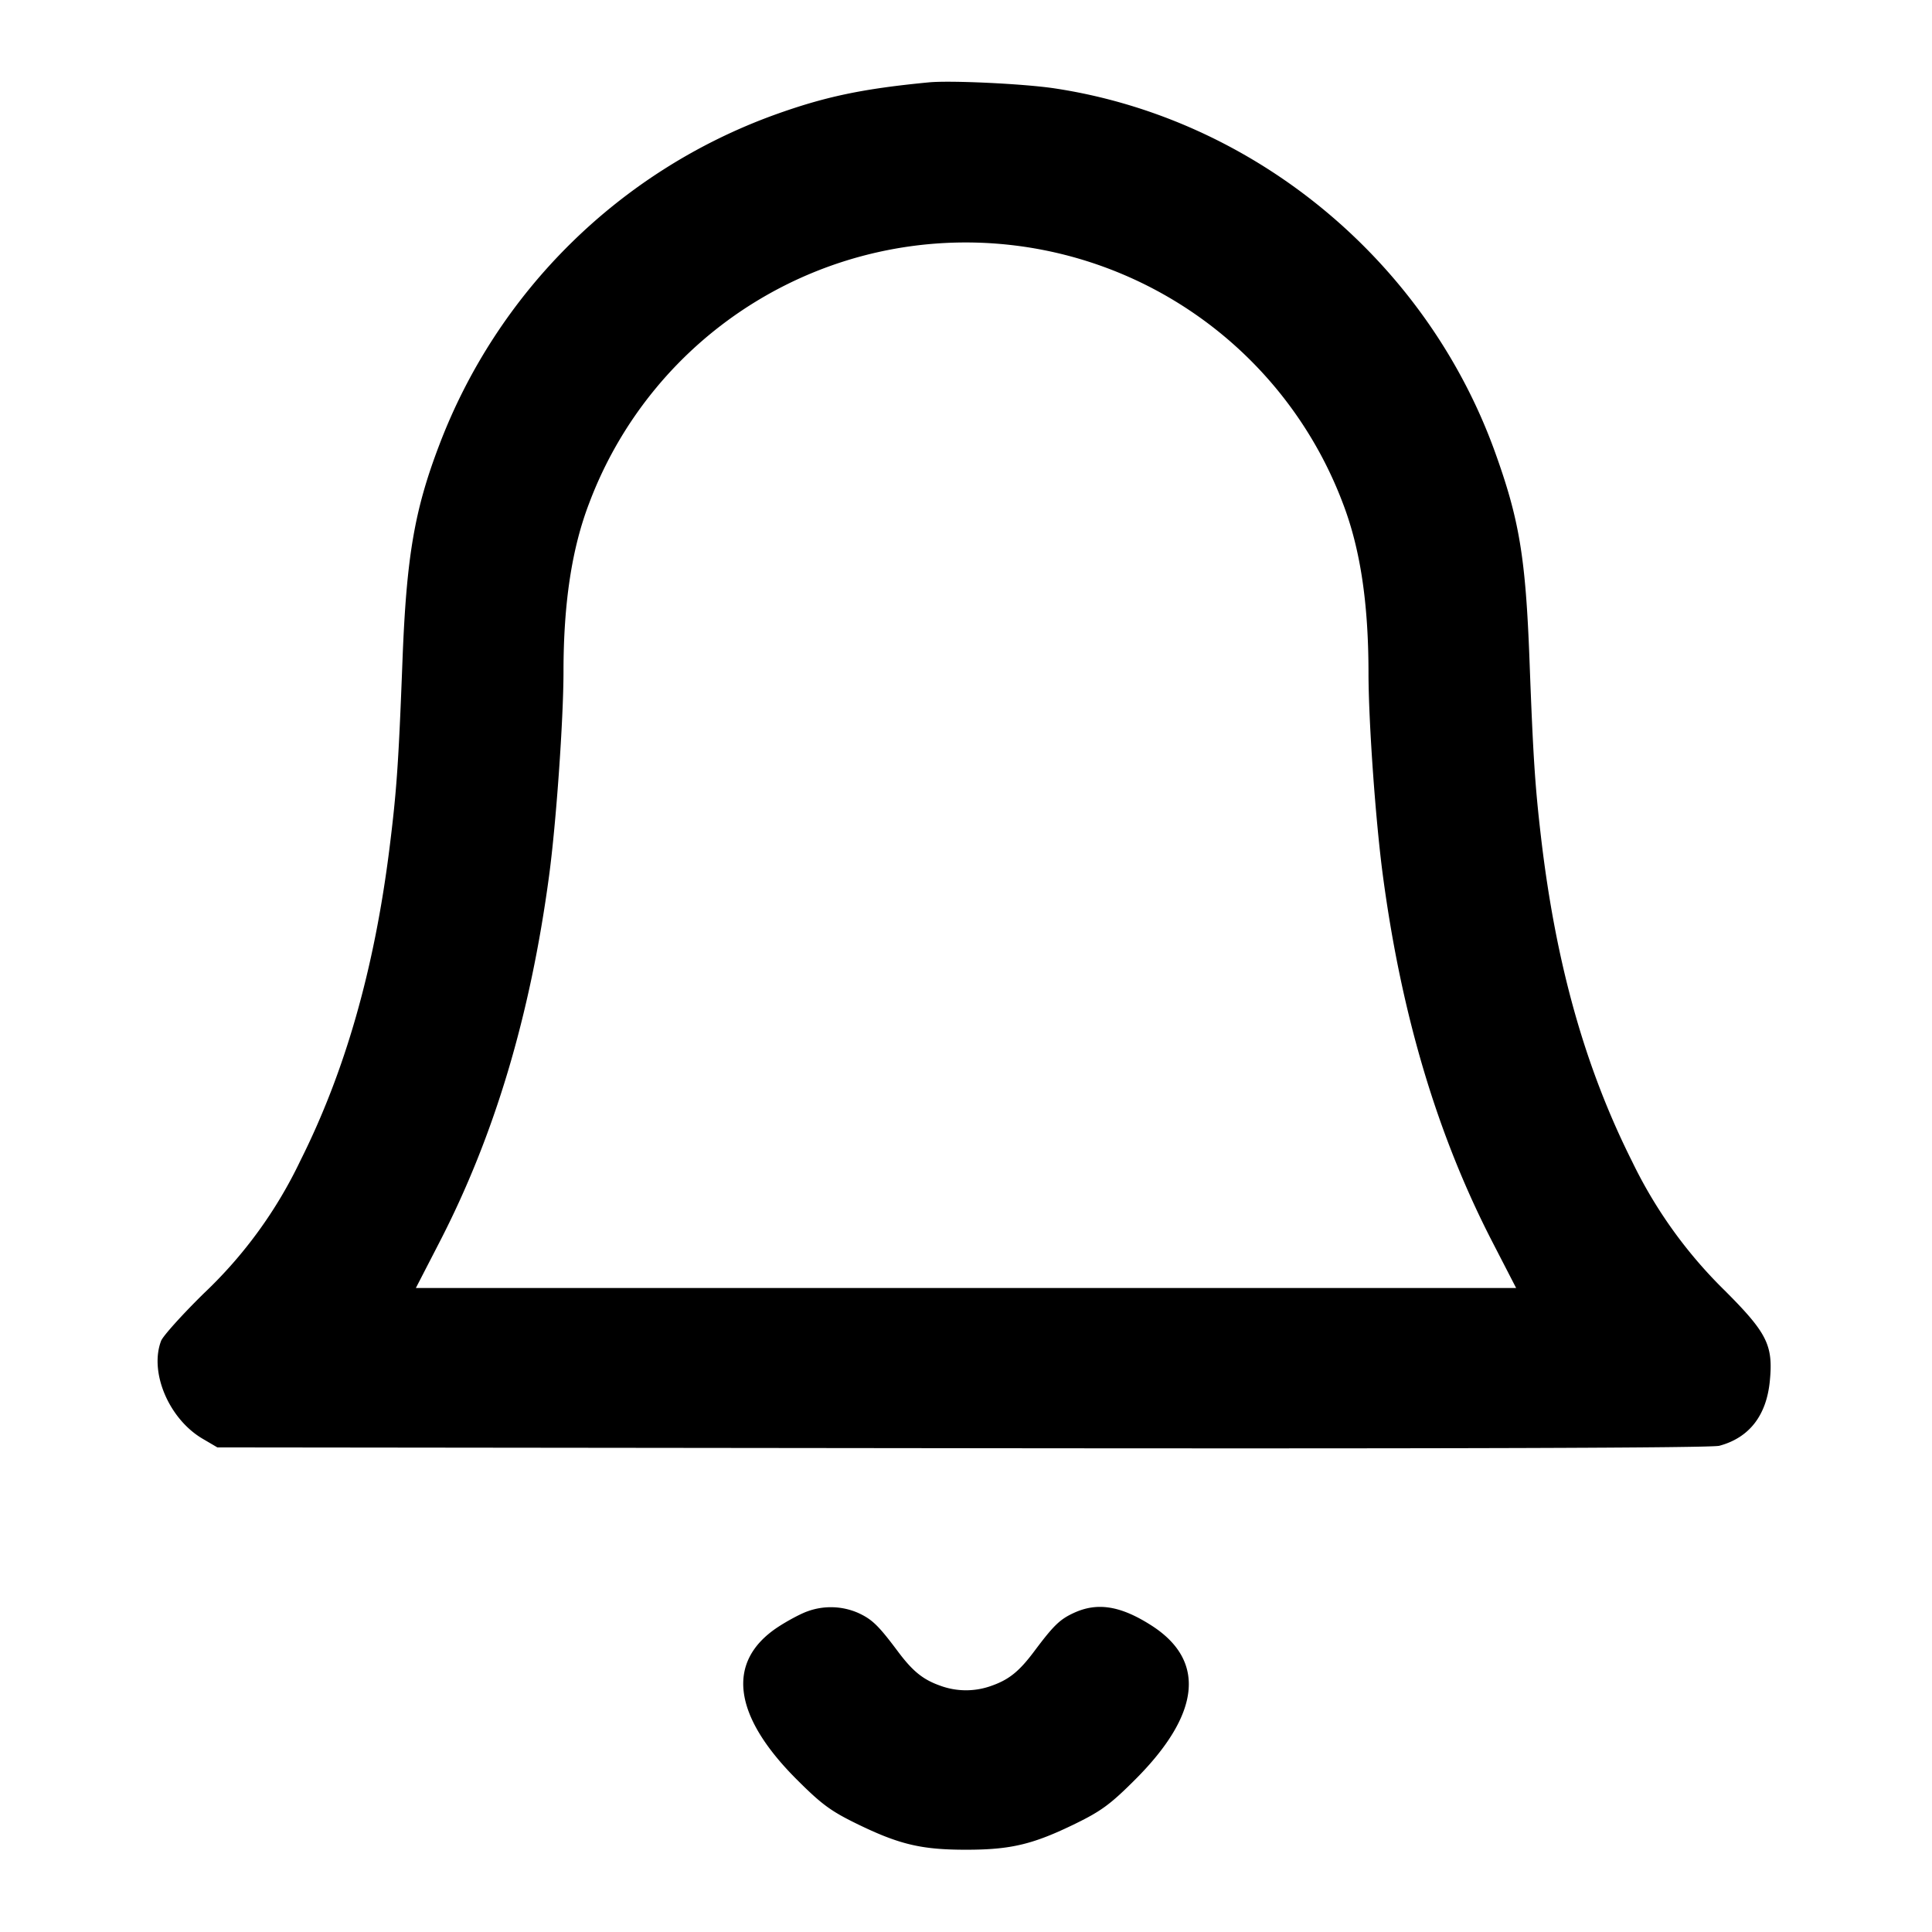 <svg xmlns="http://www.w3.org/2000/svg" width="24" height="24" fill="none" stroke="currentColor" stroke-width="2" stroke-linecap="round" stroke-linejoin="round"><path d="M11.54 1.023c-.825.079-1.29.177-1.92.404A7.011 7.011 0 0 0 5.456 5.53C5.148 6.337 5.049 6.919 5 8.2c-.049 1.284-.072 1.621-.162 2.34-.188 1.5-.55 2.769-1.109 3.883a5.558 5.558 0 0 1-1.194 1.641c-.271.266-.511.533-.534.593-.148.39.097.969.515 1.215l.184.108 9.254.01c6.116.007 9.306-.003 9.404-.03.373-.1.588-.378.628-.811.042-.44-.036-.593-.563-1.12a5.73 5.73 0 0 1-1.147-1.598c-.587-1.169-.949-2.458-1.133-4.031-.075-.643-.098-1.002-.143-2.2-.048-1.273-.126-1.744-.427-2.58-.857-2.382-2.992-4.147-5.471-4.522-.376-.057-1.289-.101-1.562-.075m1.012 2.02a5.008 5.008 0 0 1 4.128 3.205c.218.566.32 1.243.32 2.12.001.605.088 1.83.179 2.511.232 1.738.678 3.227 1.361 4.551l.294.57H5.166l.294-.57c.683-1.324 1.127-2.809 1.361-4.551.088-.655.178-1.932.179-2.531 0-.857.104-1.539.32-2.1a4.997 4.997 0 0 1 5.232-3.205m-2.525 16.975c-.084.03-.25.119-.368.197-.641.426-.557 1.095.237 1.889.308.308.423.393.744.55.528.258.803.324 1.36.324s.832-.066 1.36-.324c.321-.157.436-.242.744-.55.808-.809.88-1.471.207-1.907-.386-.249-.676-.297-.971-.161-.174.08-.251.155-.488.471-.189.254-.316.357-.534.434a.927.927 0 0 1-.636 0c-.218-.077-.345-.18-.534-.434-.237-.316-.314-.391-.488-.471a.847.847 0 0 0-.633-.018" fill-rule="evenodd" fill="#000" stroke="none"/></svg>